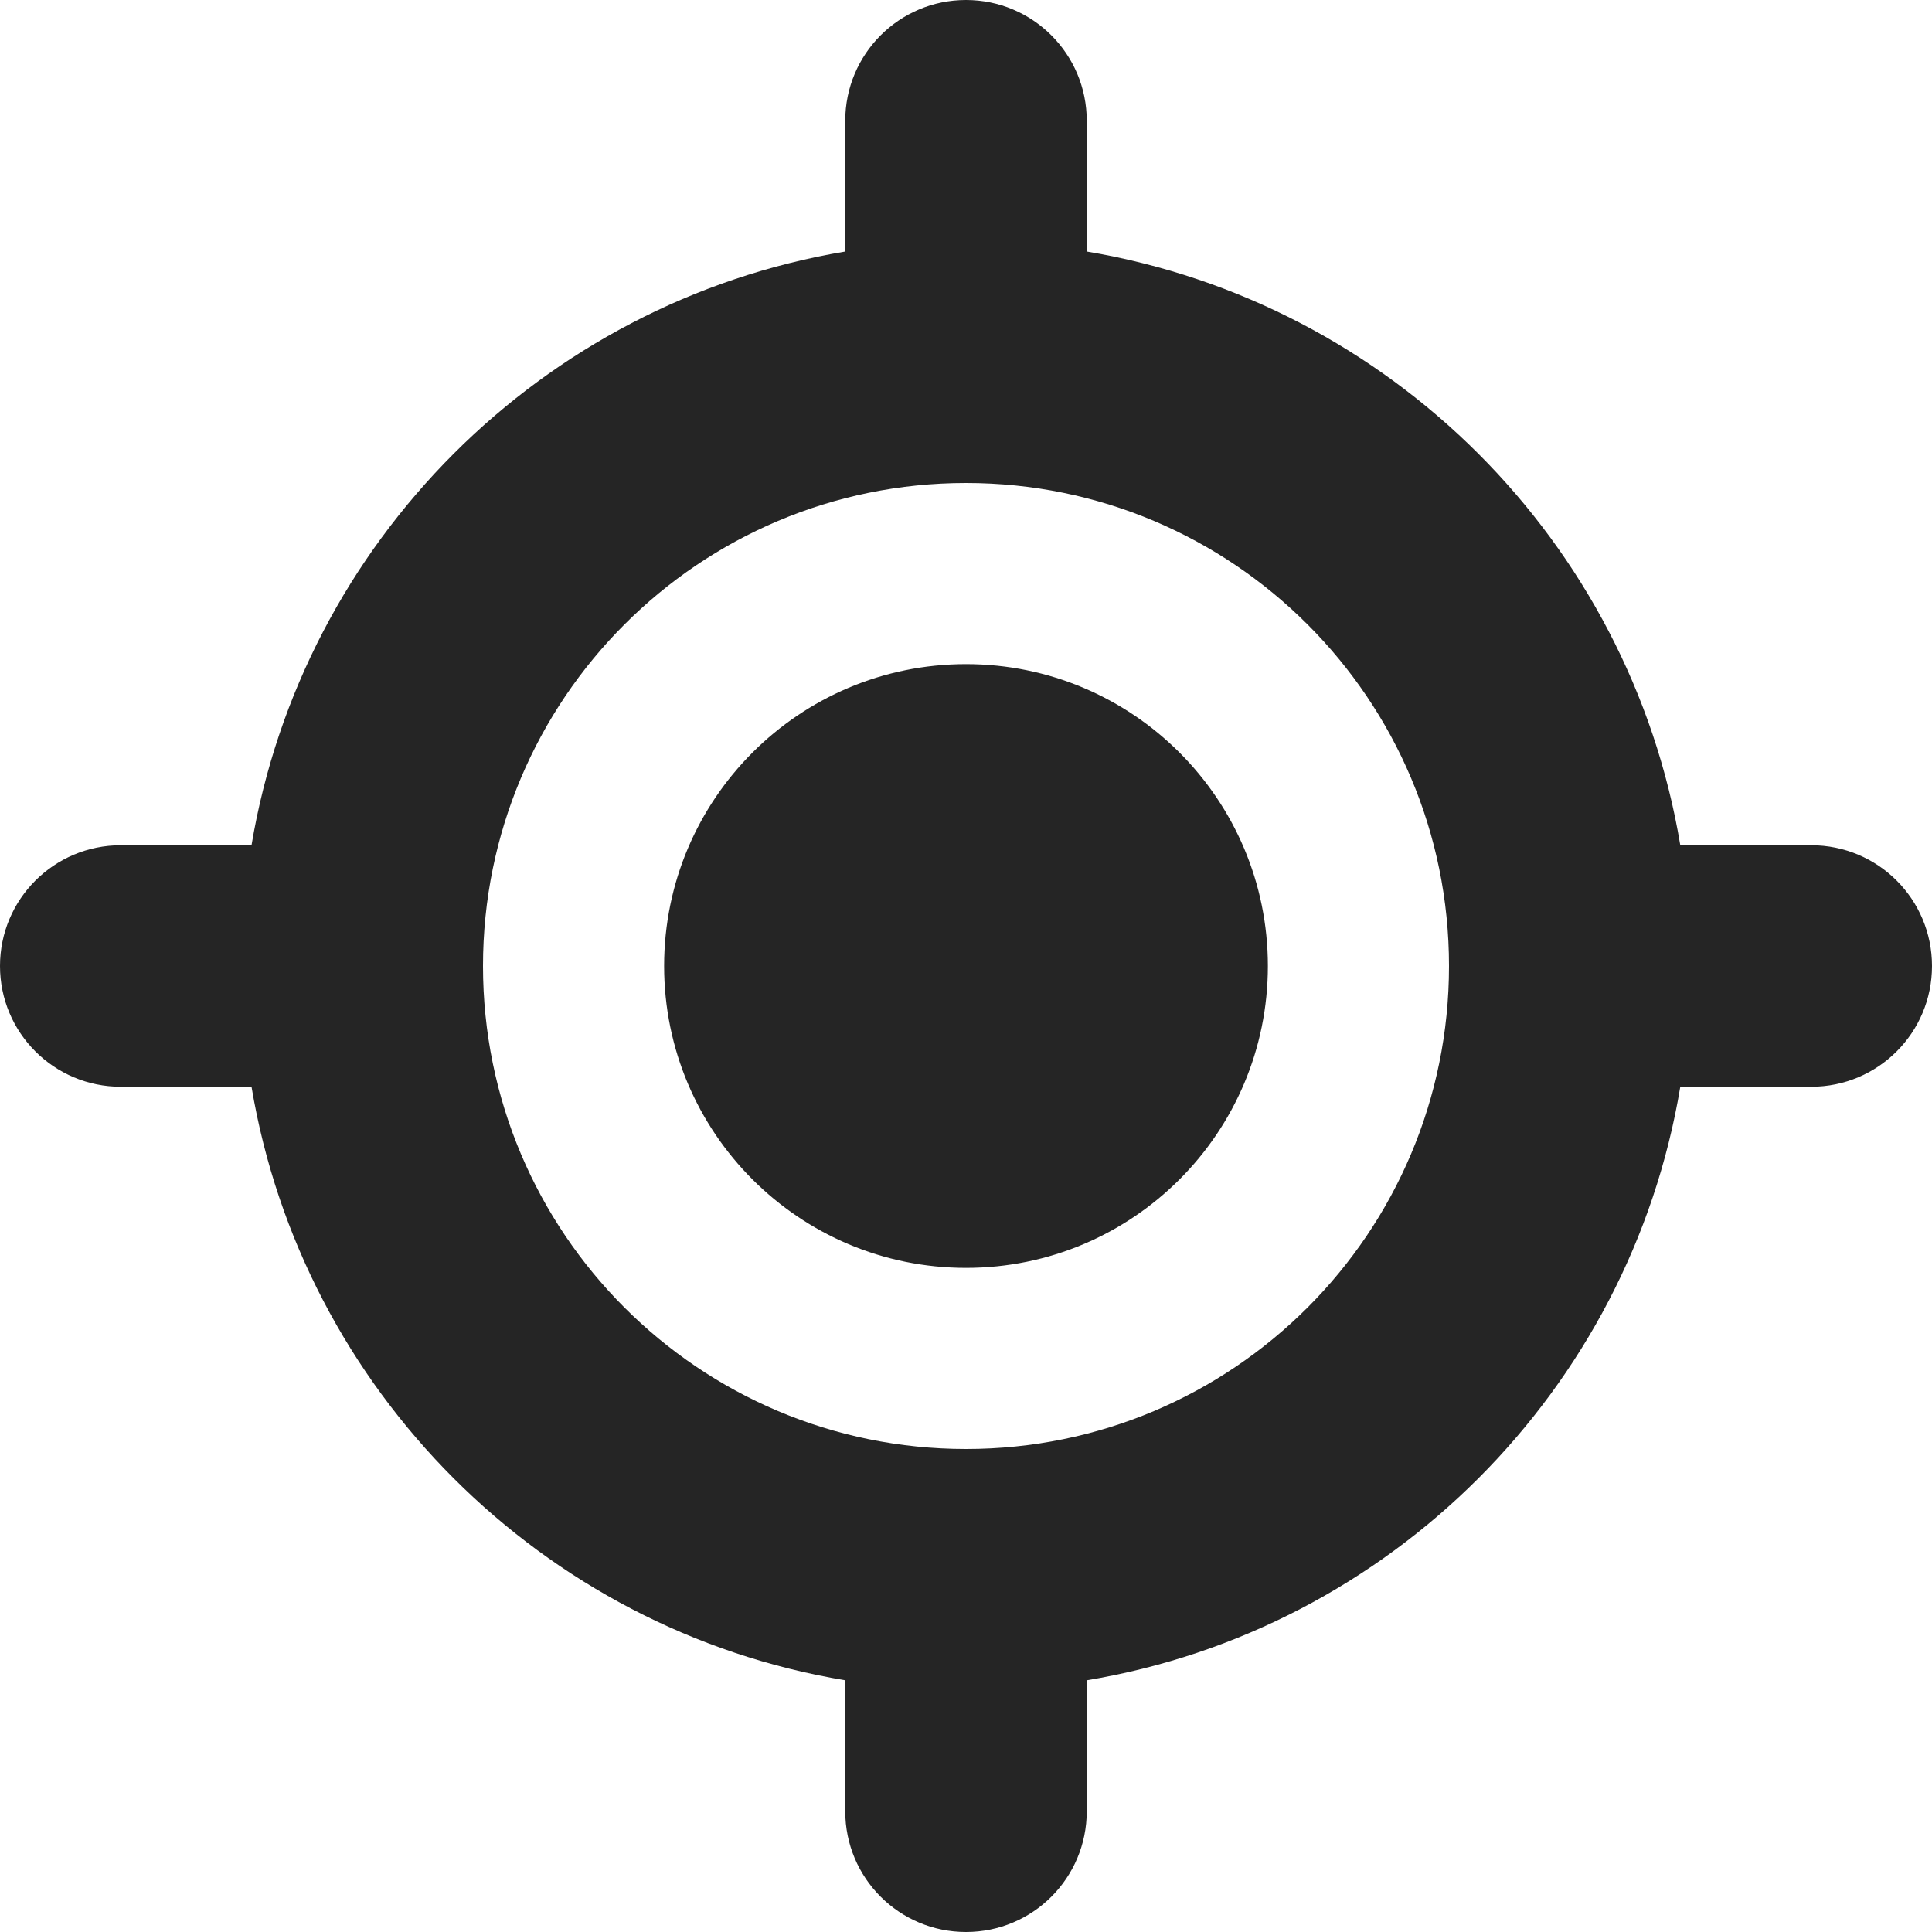 <svg width="32" height="32" viewBox="0 0 32 32" fill="none" xmlns="http://www.w3.org/2000/svg">
<path d="M11 16C11 13.238 13.238 11 16 11C18.762 11 21 13.238 21 16C21 18.762 18.762 21 16 21C13.238 21 11 18.762 11 16ZM16 0C17.106 0 18 0.896 18 2V4.166C23.025 5.009 26.994 8.975 27.831 14H30C31.106 14 32 14.894 32 16C32 17.106 31.106 18 30 18H27.831C26.994 23.025 23.025 26.994 18 27.831V30C18 31.106 17.106 32 16 32C14.894 32 14 31.106 14 30V27.831C8.975 26.994 5.009 23.025 4.166 18H2C0.896 18 0 17.106 0 16C0 14.894 0.896 14 2 14H4.166C5.009 8.975 8.975 5.009 14 4.166V2C14 0.896 14.894 0 16 0ZM8 16C8 20.419 11.581 24 16 24C20.419 24 24 20.419 24 16C24 11.581 20.419 8 16 8C11.581 8 8 11.581 8 16Z" fill="#252525"/>
</svg>
